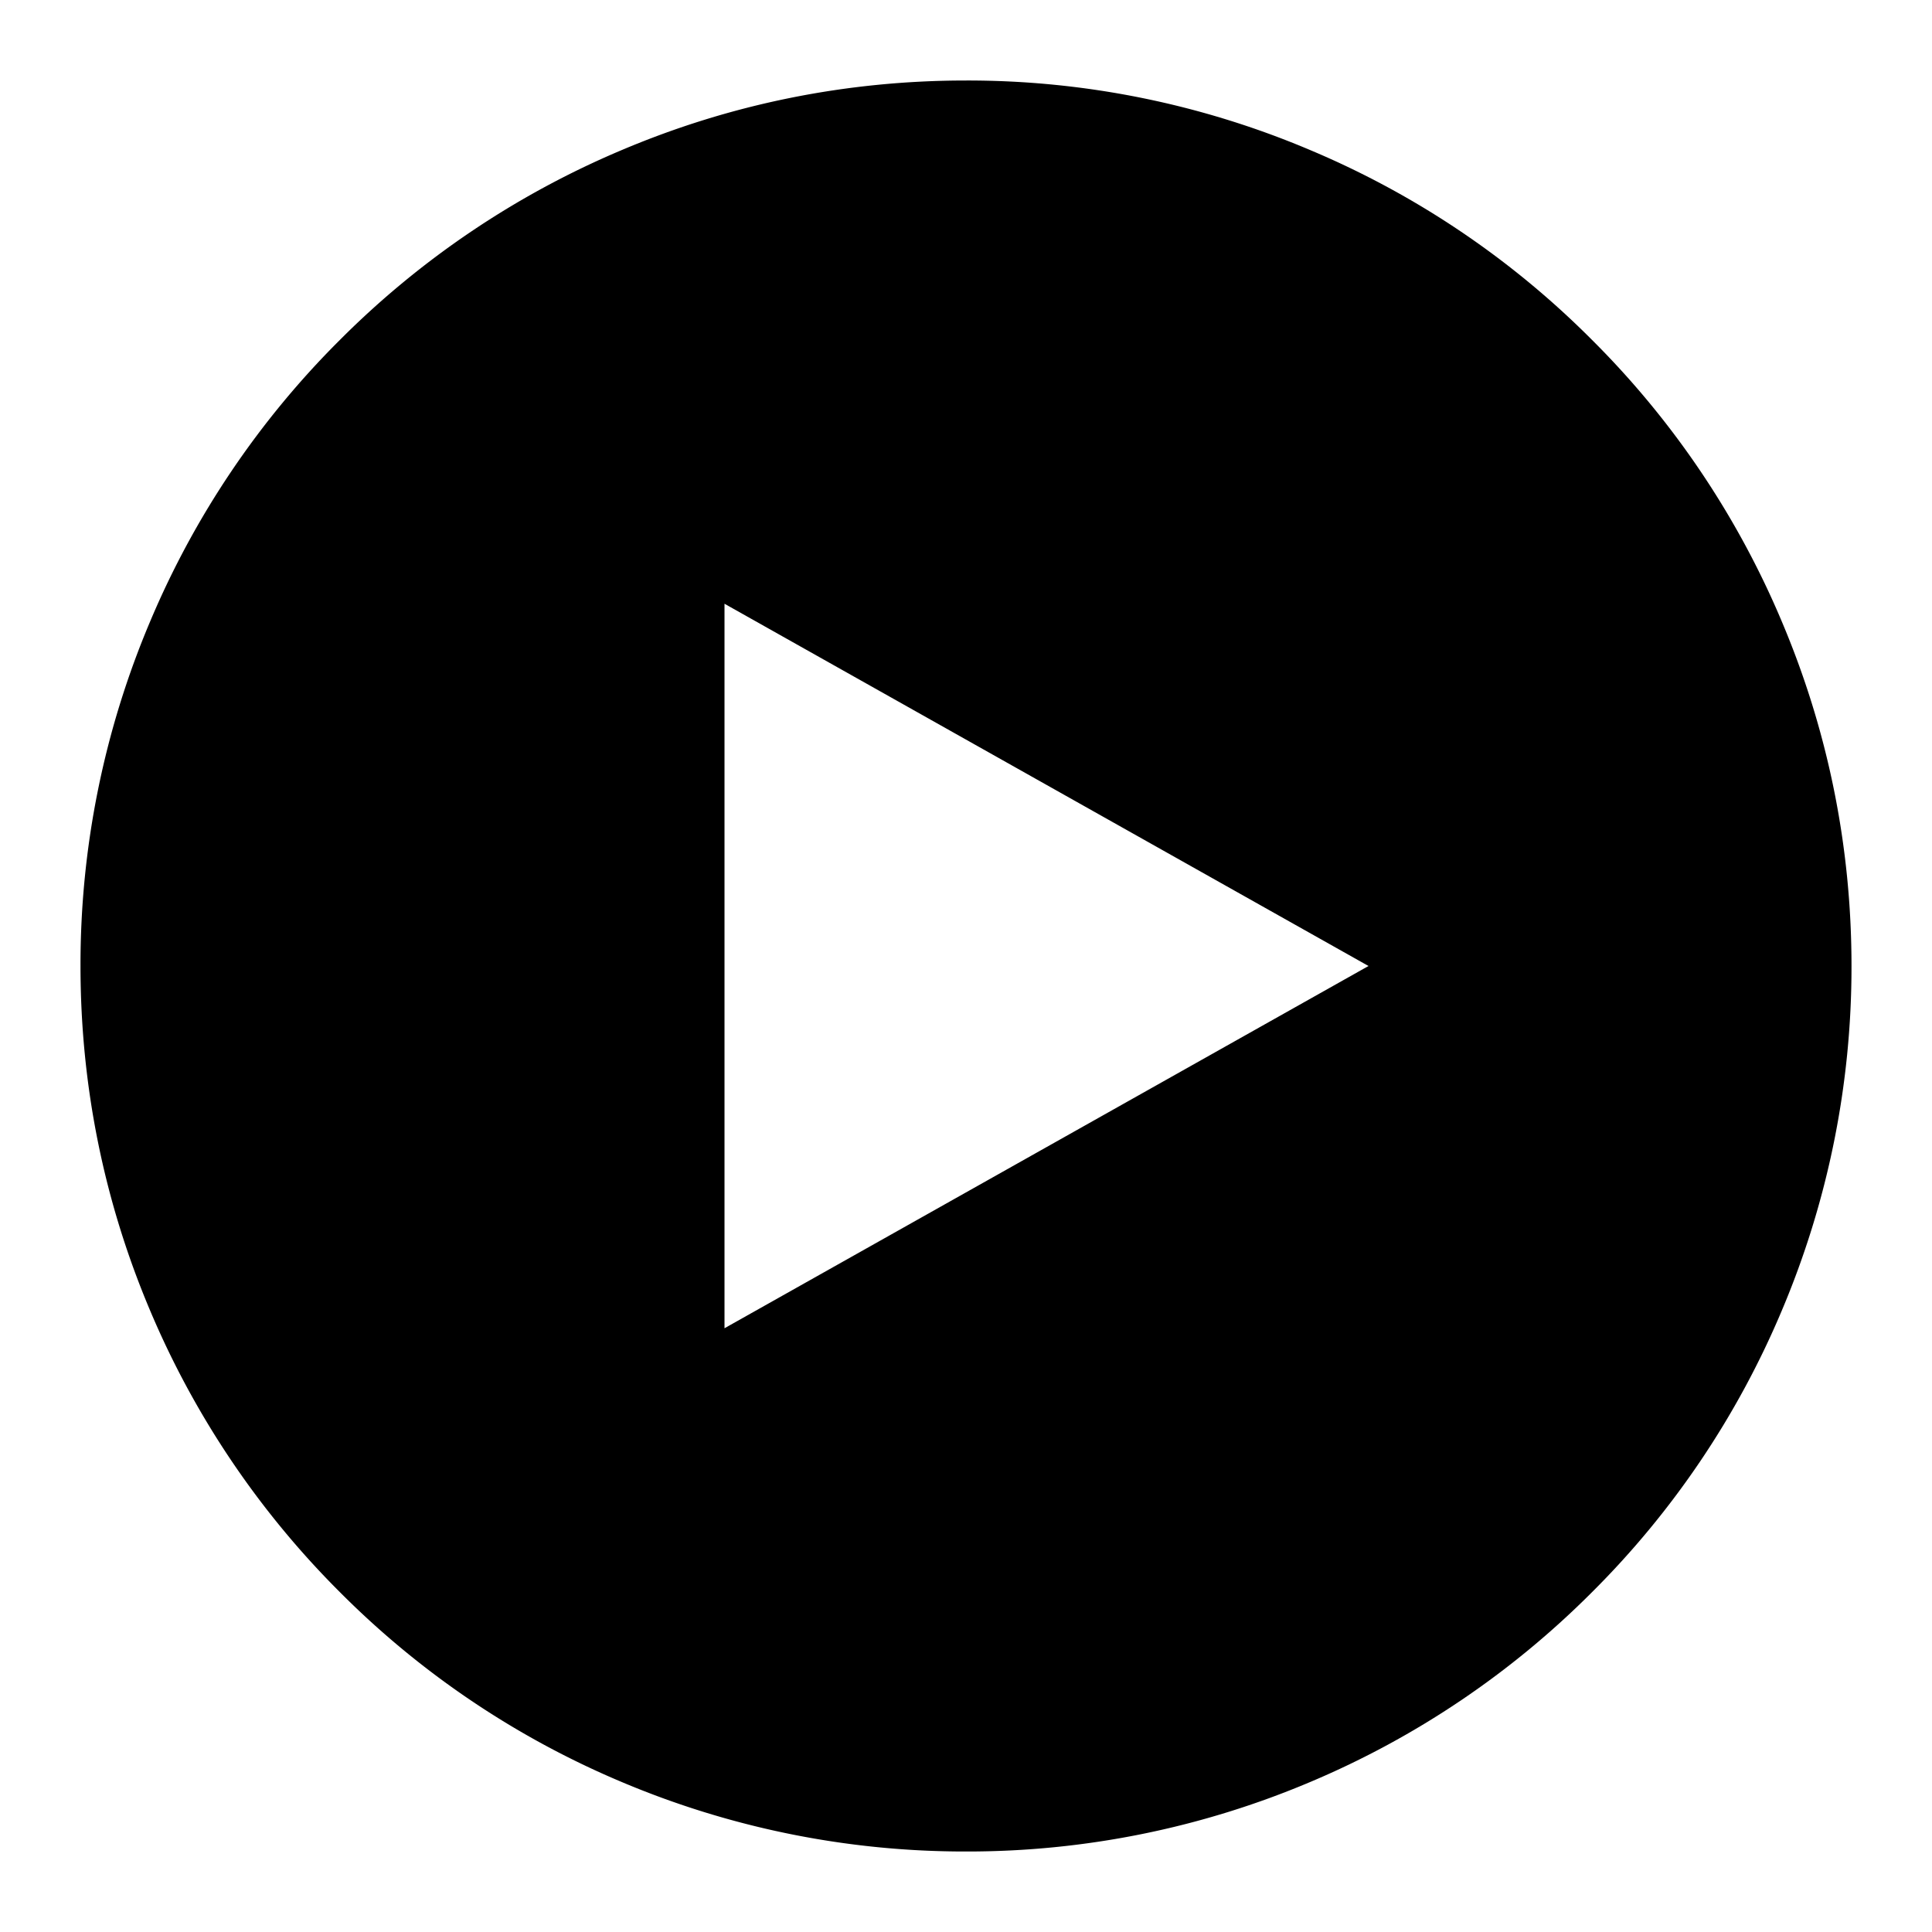 <svg xmlns="http://www.w3.org/2000/svg" width="48" height="48" viewBox="0 0 48 48"><path d="M39.554 8.446a21.8 21.8 0 0 0-6.985-4.71A21.8 21.8 0 0 0 24 2c-2.977 0-5.86.585-8.571 1.736a21.9 21.9 0 0 0-6.985 4.71 21.8 21.8 0 0 0-4.71 6.985A21.85 21.85 0 0 0 2 24c0 2.977.585 5.859 1.734 8.571a21.9 21.9 0 0 0 4.71 6.985 21.8 21.8 0 0 0 6.985 4.71A21.9 21.9 0 0 0 24 46a21.85 21.85 0 0 0 8.569-1.734 21.9 21.9 0 0 0 6.985-4.71 21.8 21.8 0 0 0 4.71-6.985A21.9 21.9 0 0 0 46 24c0-2.974-.587-5.859-1.736-8.569a21.8 21.8 0 0 0-4.71-6.985M18 33V15l16 9z"/></svg>